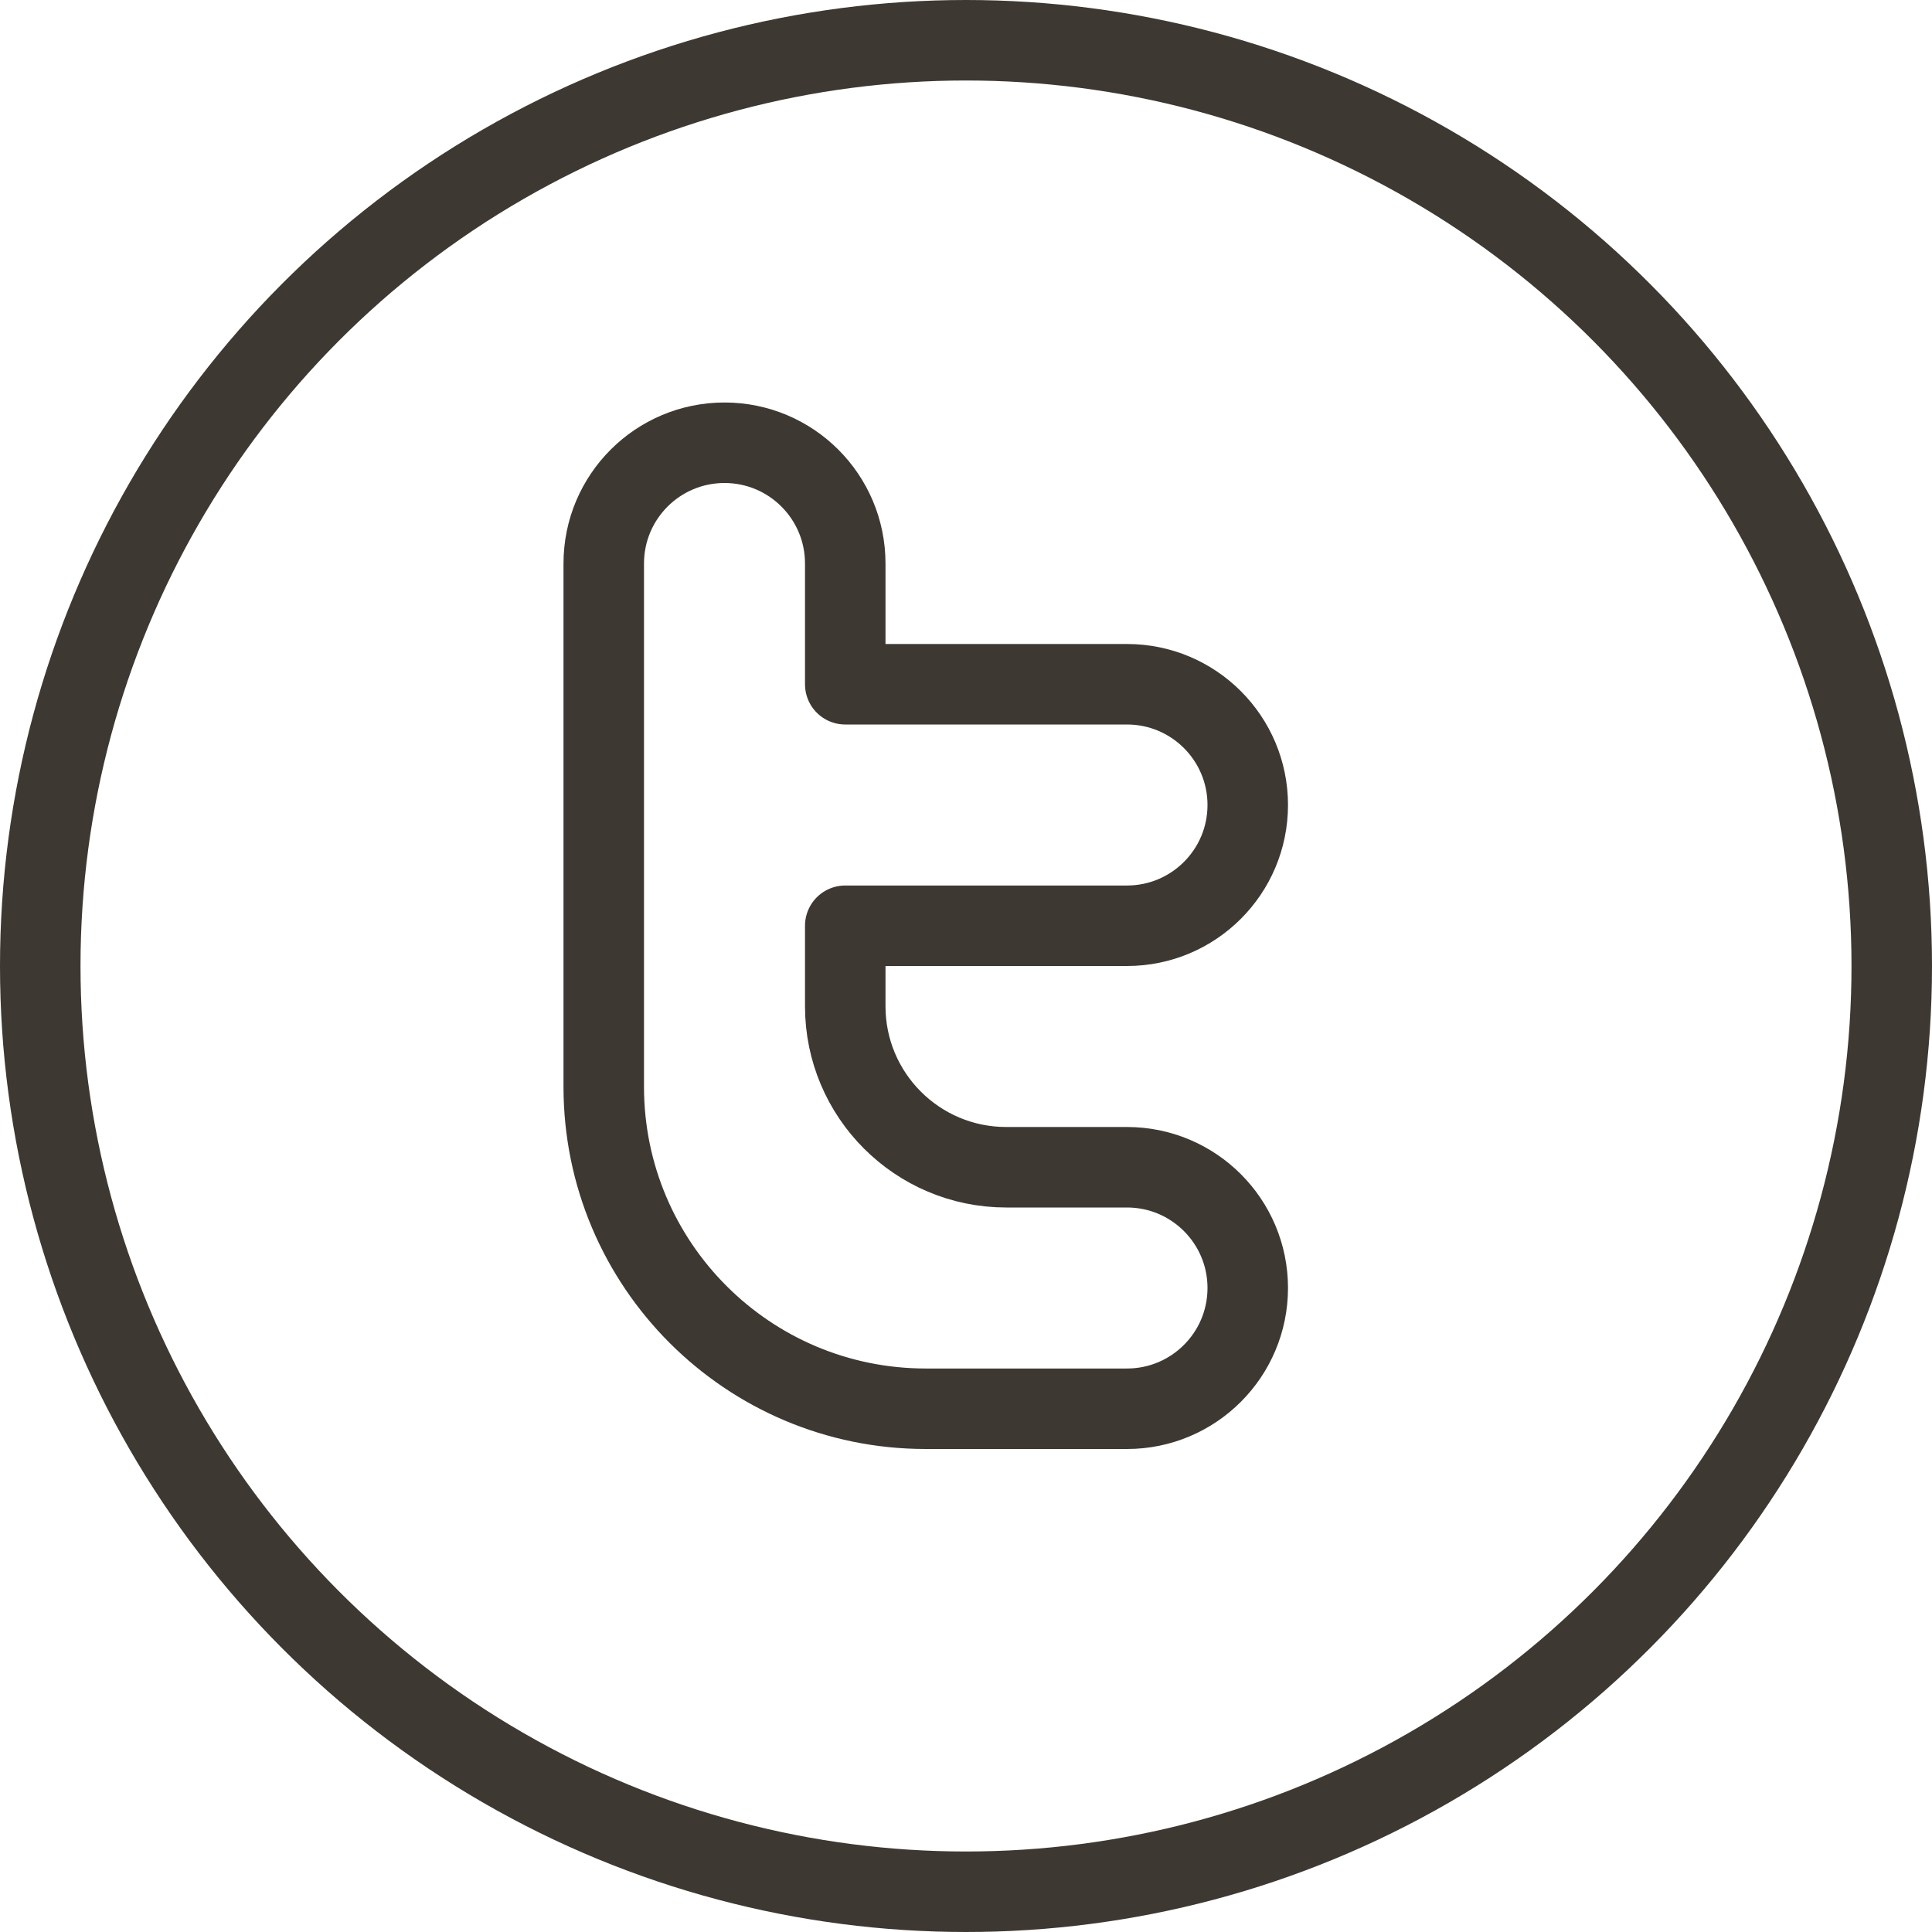 
<svg contentScriptType="text/ecmascript" width="24"
     xmlns:xlink="http://www.w3.org/1999/xlink" zoomAndPan="magnify"
     contentStyleType="text/css" viewBox="0 0 24 24" height="24"
     preserveAspectRatio="xMidYMid meet" xmlns="http://www.w3.org/2000/svg"
     version="1.0">
    <g fill="none" stroke-miterlimit="10" stroke="#3e3832"
       stroke-linejoin="round">
        <circle r="11.5" cx="12" cy="12" stroke-linecap="round"/>
        <path d="M7.5 7c0-.829.672-1.5 1.5-1.5s1.5.671 1.5 1.5v1.5h3.5c.828 0 1.5.671 1.5 1.5s-.672 1.5-1.5 1.5h-3.5v1c0 1.104.895 2 2 2h1.5c.828 0 1.5.671 1.5 1.5s-.672 1.5-1.5 1.5h-2.5c-2.209 0-4-1.791-4-4v-6.5z"/>
    </g>
</svg>